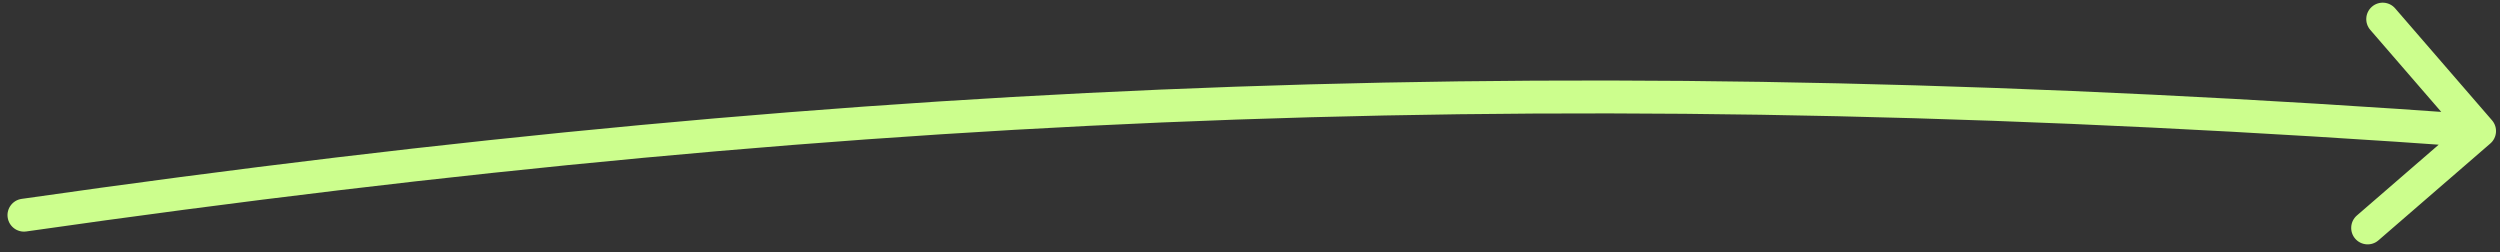 <svg width="228" height="23" viewBox="0 0 228 23" fill="none" xmlns="http://www.w3.org/2000/svg">
<rect x="0" y="0" width="228" height="23" fill="#333333" stroke="none"/>
<path d="M1.972 18.138C1.152 18.255 0.582 19.015 0.7 19.835C0.817 20.655 1.577 21.225 2.397 21.108L1.972 18.138ZM227.119 13.087C227.746 12.544 227.814 11.597 227.272 10.971L218.438 0.762C217.896 0.136 216.949 0.068 216.322 0.61C215.696 1.152 215.627 2.099 216.17 2.726L224.022 11.8L214.948 19.652C214.322 20.194 214.253 21.142 214.795 21.768C215.337 22.394 216.285 22.463 216.911 21.921L227.119 13.087ZM2.397 21.108C80.011 10.002 144.463 7.562 226.03 13.448L226.246 10.456C144.465 4.555 79.798 7.002 1.972 18.138L2.397 21.108Z" fill="#CCFE8D"/>
</svg>
